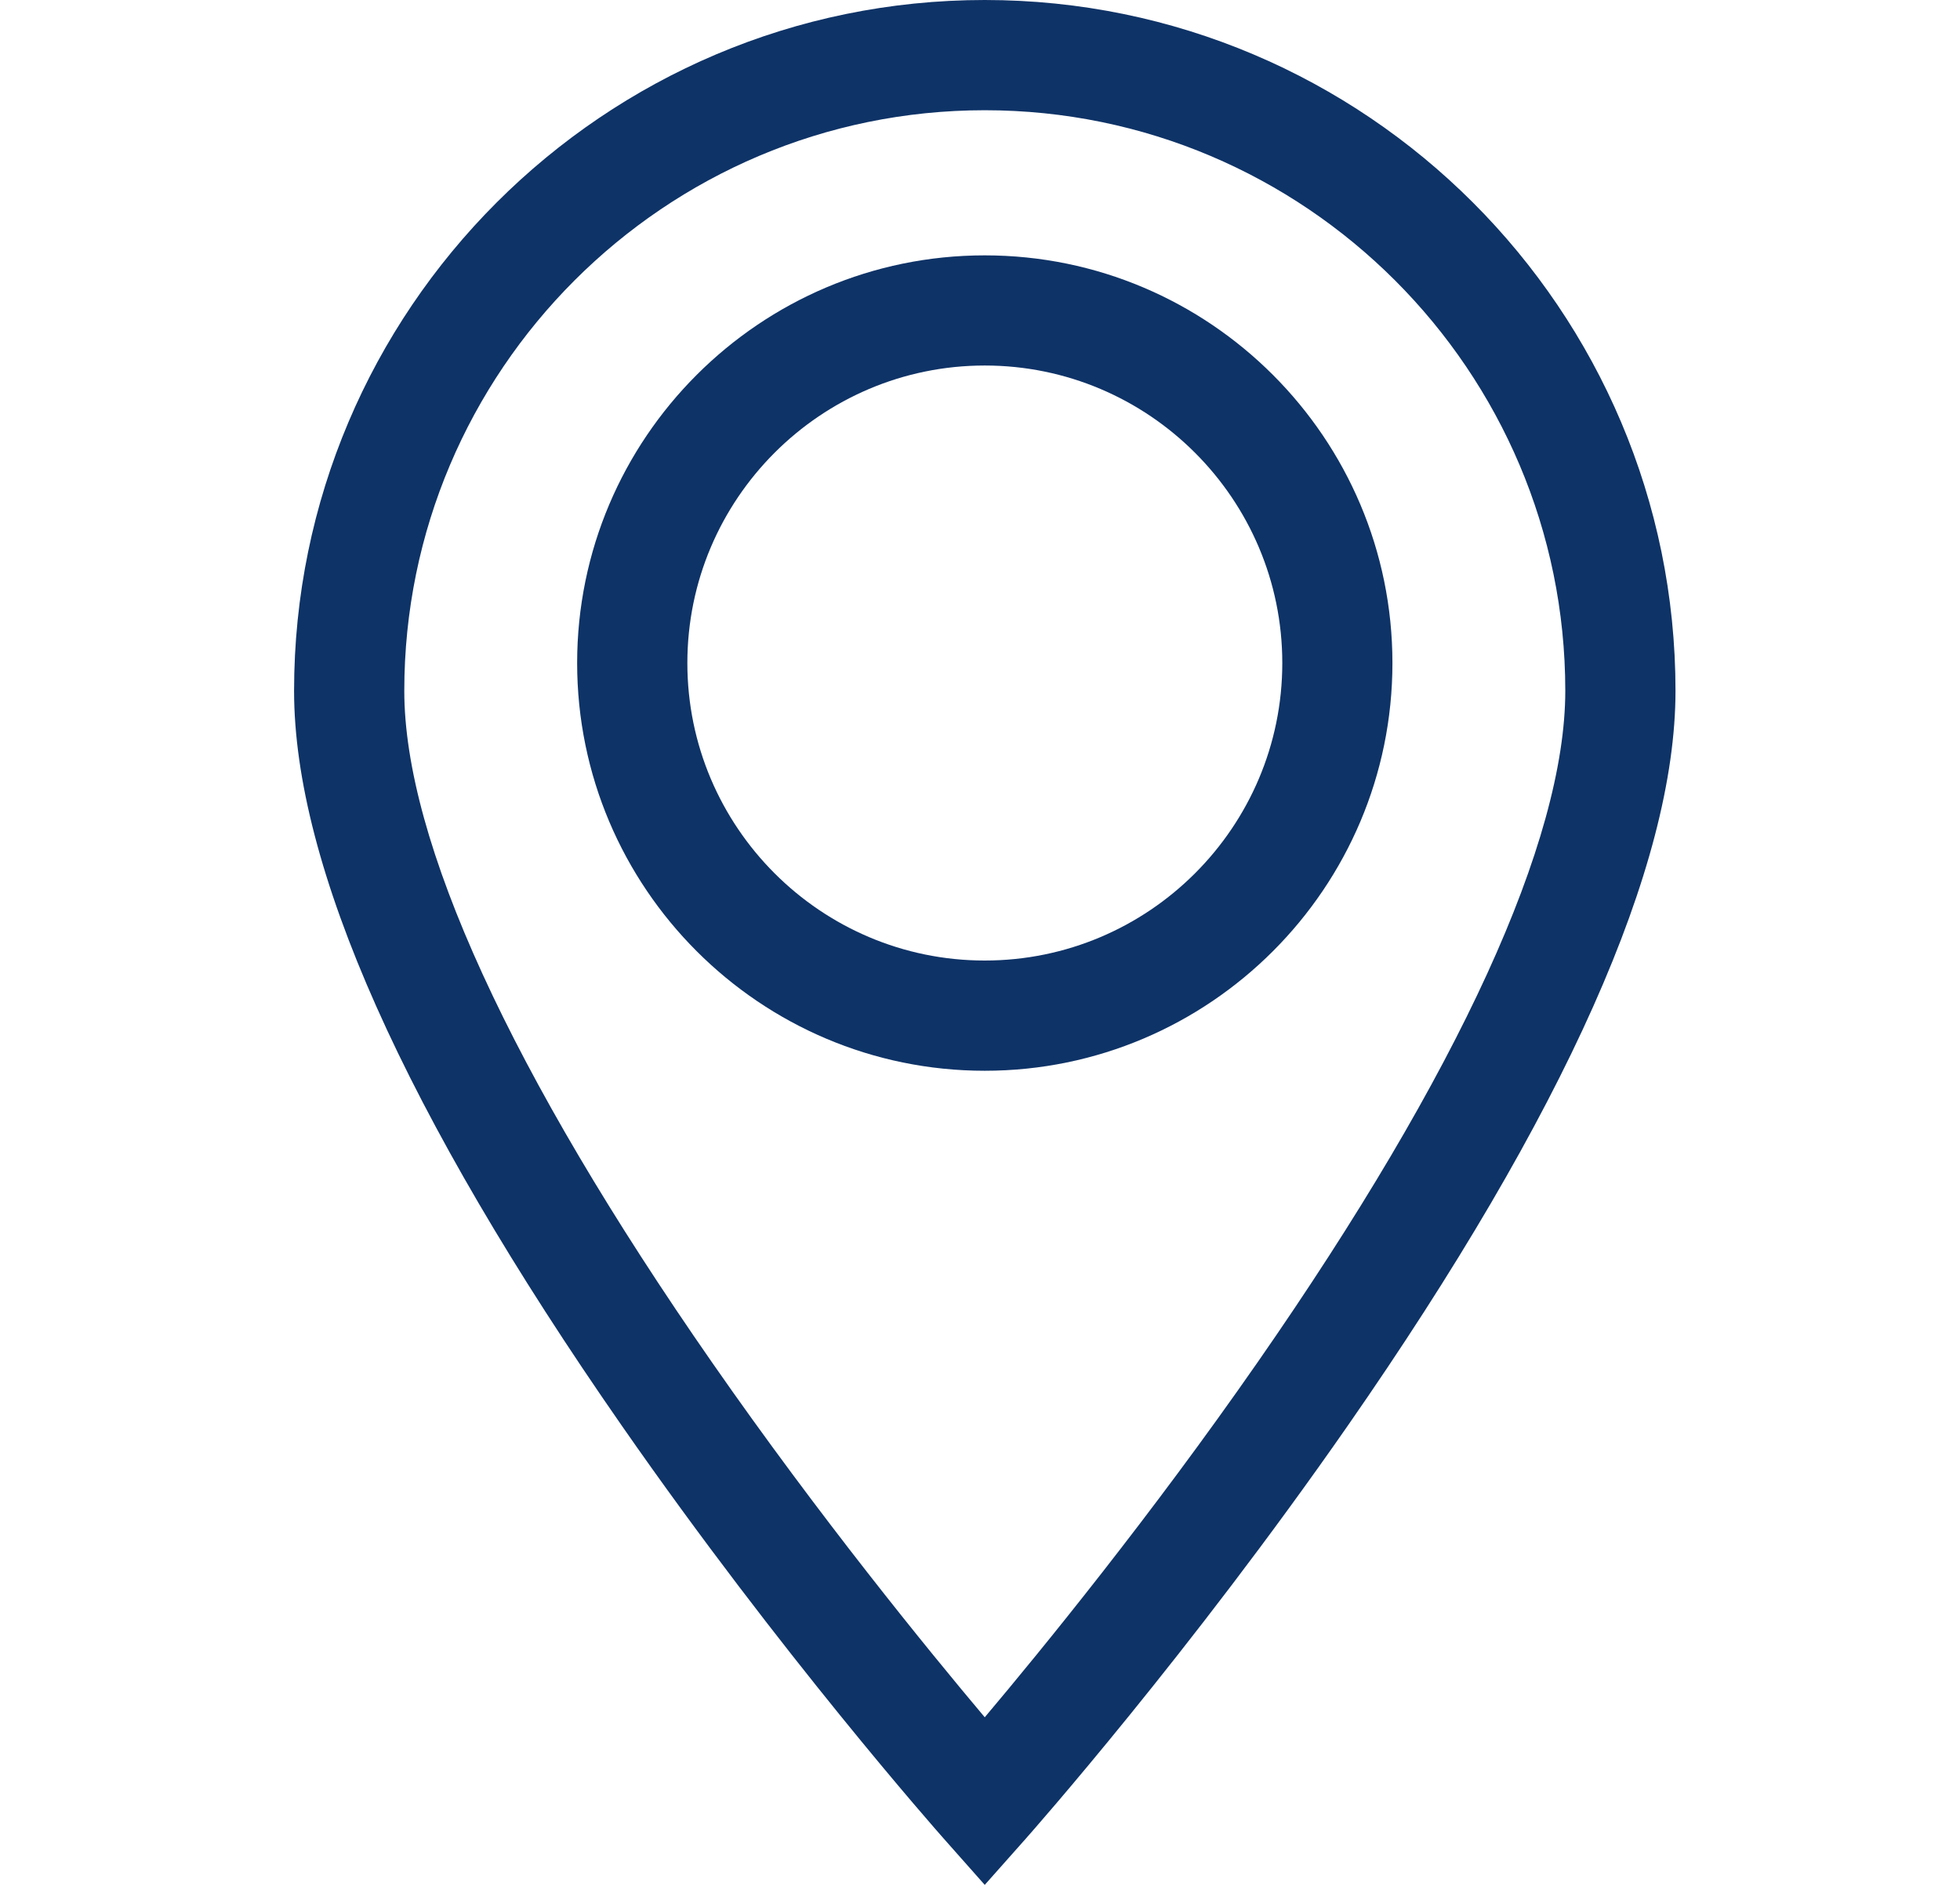 <svg width="26" height="25" viewBox="0 0 26 25" fill="none" xmlns="http://www.w3.org/2000/svg">
<g id="map (1) 1">
<path id="Vector" d="M13.063 0C8.011 0 3.901 4.11 3.901 9.162C3.901 11.483 5.363 14.762 8.248 18.909C10.356 21.94 12.43 24.285 12.517 24.384L13.063 25L13.61 24.384C13.697 24.285 15.771 21.94 17.879 18.909C20.763 14.762 22.226 11.483 22.226 9.162C22.226 4.11 18.116 0 13.063 0ZM16.687 18.062C15.262 20.112 13.822 21.877 13.063 22.777C12.307 21.879 10.872 20.121 9.448 18.074C6.775 14.232 5.363 11.151 5.363 9.162C5.363 4.916 8.817 1.462 13.063 1.462C17.31 1.462 20.764 4.916 20.764 9.162C20.764 11.149 19.355 14.226 16.687 18.062Z" fill="#0E3367"/>
<path id="Vector_2" d="M13.063 3.387C10.082 3.387 7.656 5.812 7.656 8.794C7.656 11.776 10.082 14.202 13.063 14.202C16.046 14.202 18.471 11.776 18.471 8.794C18.471 5.812 16.046 3.387 13.063 3.387ZM13.063 12.74C10.888 12.74 9.118 10.97 9.118 8.794C9.118 6.619 10.888 4.848 13.063 4.848C15.239 4.848 17.01 6.619 17.01 8.794C17.01 10.97 15.239 12.74 13.063 12.74Z" fill="#0E3367"/>
</g>
</svg>
